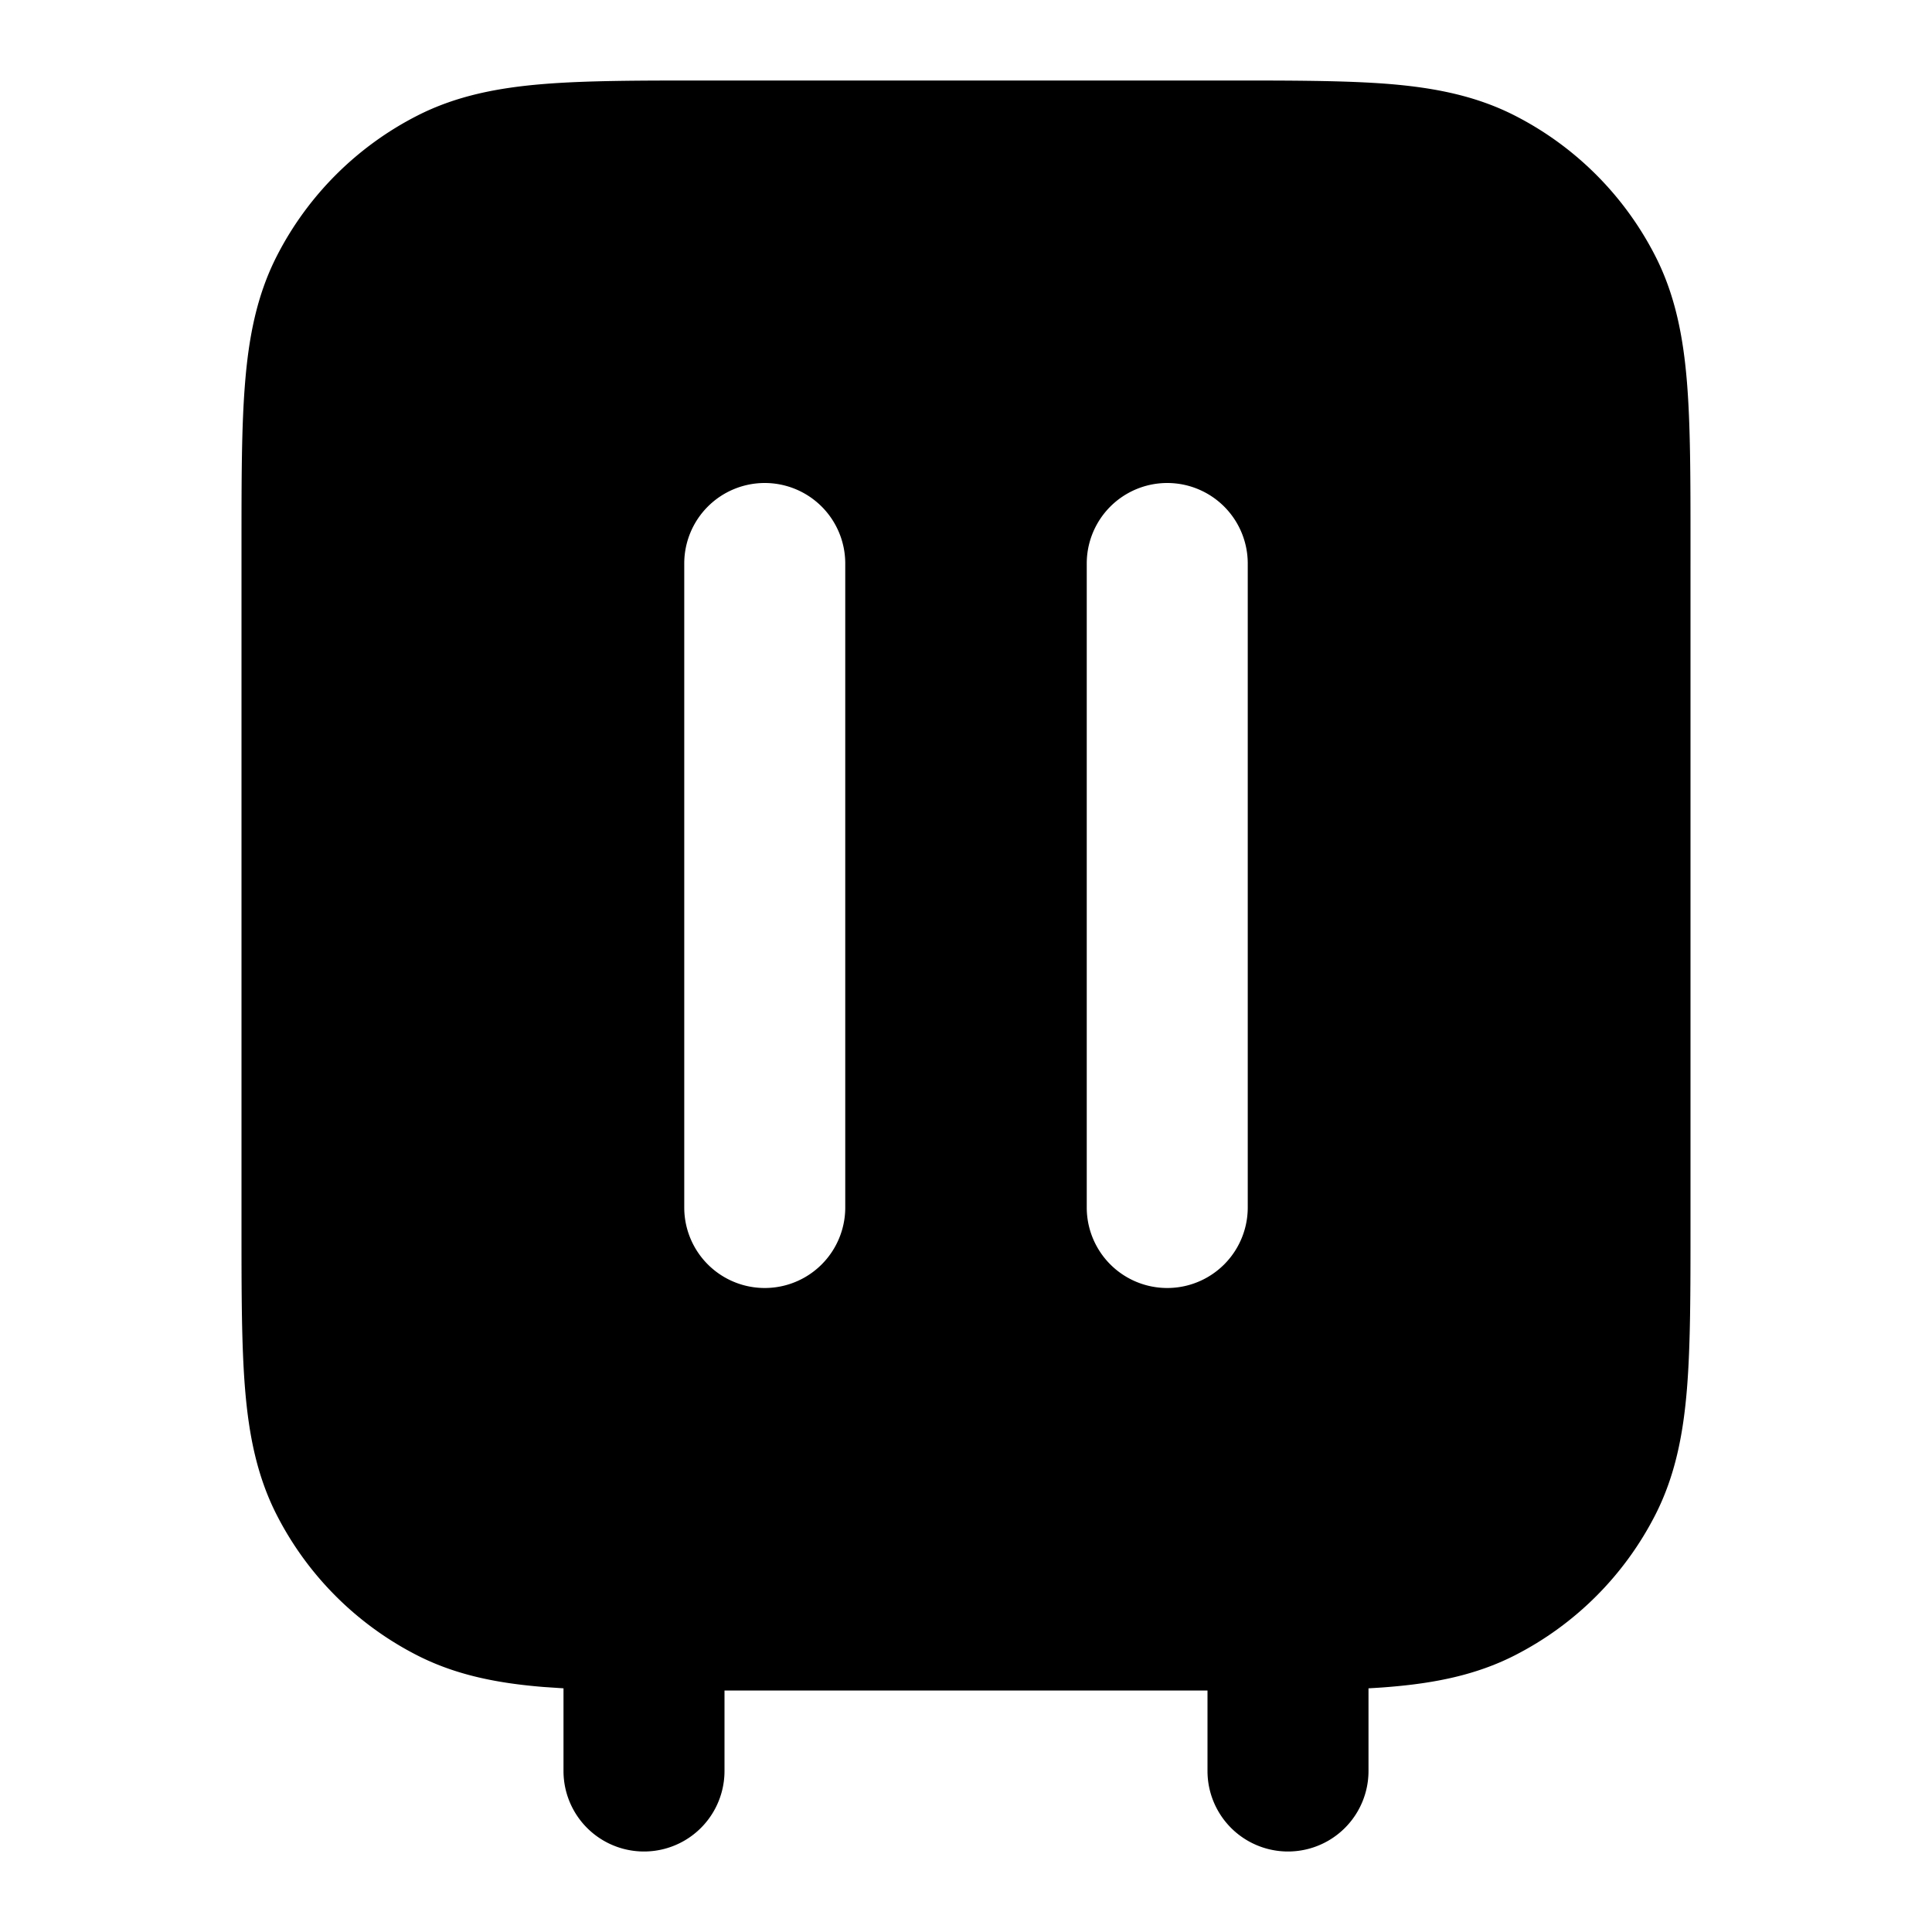<svg fill="none" xmlns="http://www.w3.org/2000/svg" viewBox="0 0 24 24"><path fill-rule="evenodd" clip-rule="evenodd" d="M15.241 1H8.76c-.805 0-1.47 0-2.01.044-.563.046-1.08.145-1.565.392a4 4 0 0 0-1.748 1.748c-.247.485-.346 1.002-.392 1.564C3 5.29 3 5.954 3 6.758v8.483c0 .805 0 1.47.044 2.01.046.563.145 1.08.392 1.565a4 4 0 0 0 1.748 1.748c.485.247 1.002.346 1.564.392l.252.017V22a1 1 0 1 0 2 0v-1h6v1a1 1 0 1 0 2 0v-1.027c.087-.005.17-.01.252-.017.562-.046 1.079-.145 1.564-.392a4 4 0 0 0 1.748-1.748c.247-.485.346-1.002.392-1.564.044-.541.044-1.206.044-2.01V6.758c0-.805 0-1.47-.044-2.01-.046-.563-.145-1.08-.392-1.565a4 4 0 0 0-1.748-1.748c-.485-.247-1.002-.346-1.564-.392C16.71 1 16.046 1 15.242 1ZM9.5 6a1 1 0 0 1 1 1v8a1 1 0 1 1-2 0V7a1 1 0 0 1 1-1Zm6 1a1 1 0 1 0-2 0v8a1 1 0 1 0 2 0V7Z" fill="currentColor"/></svg>